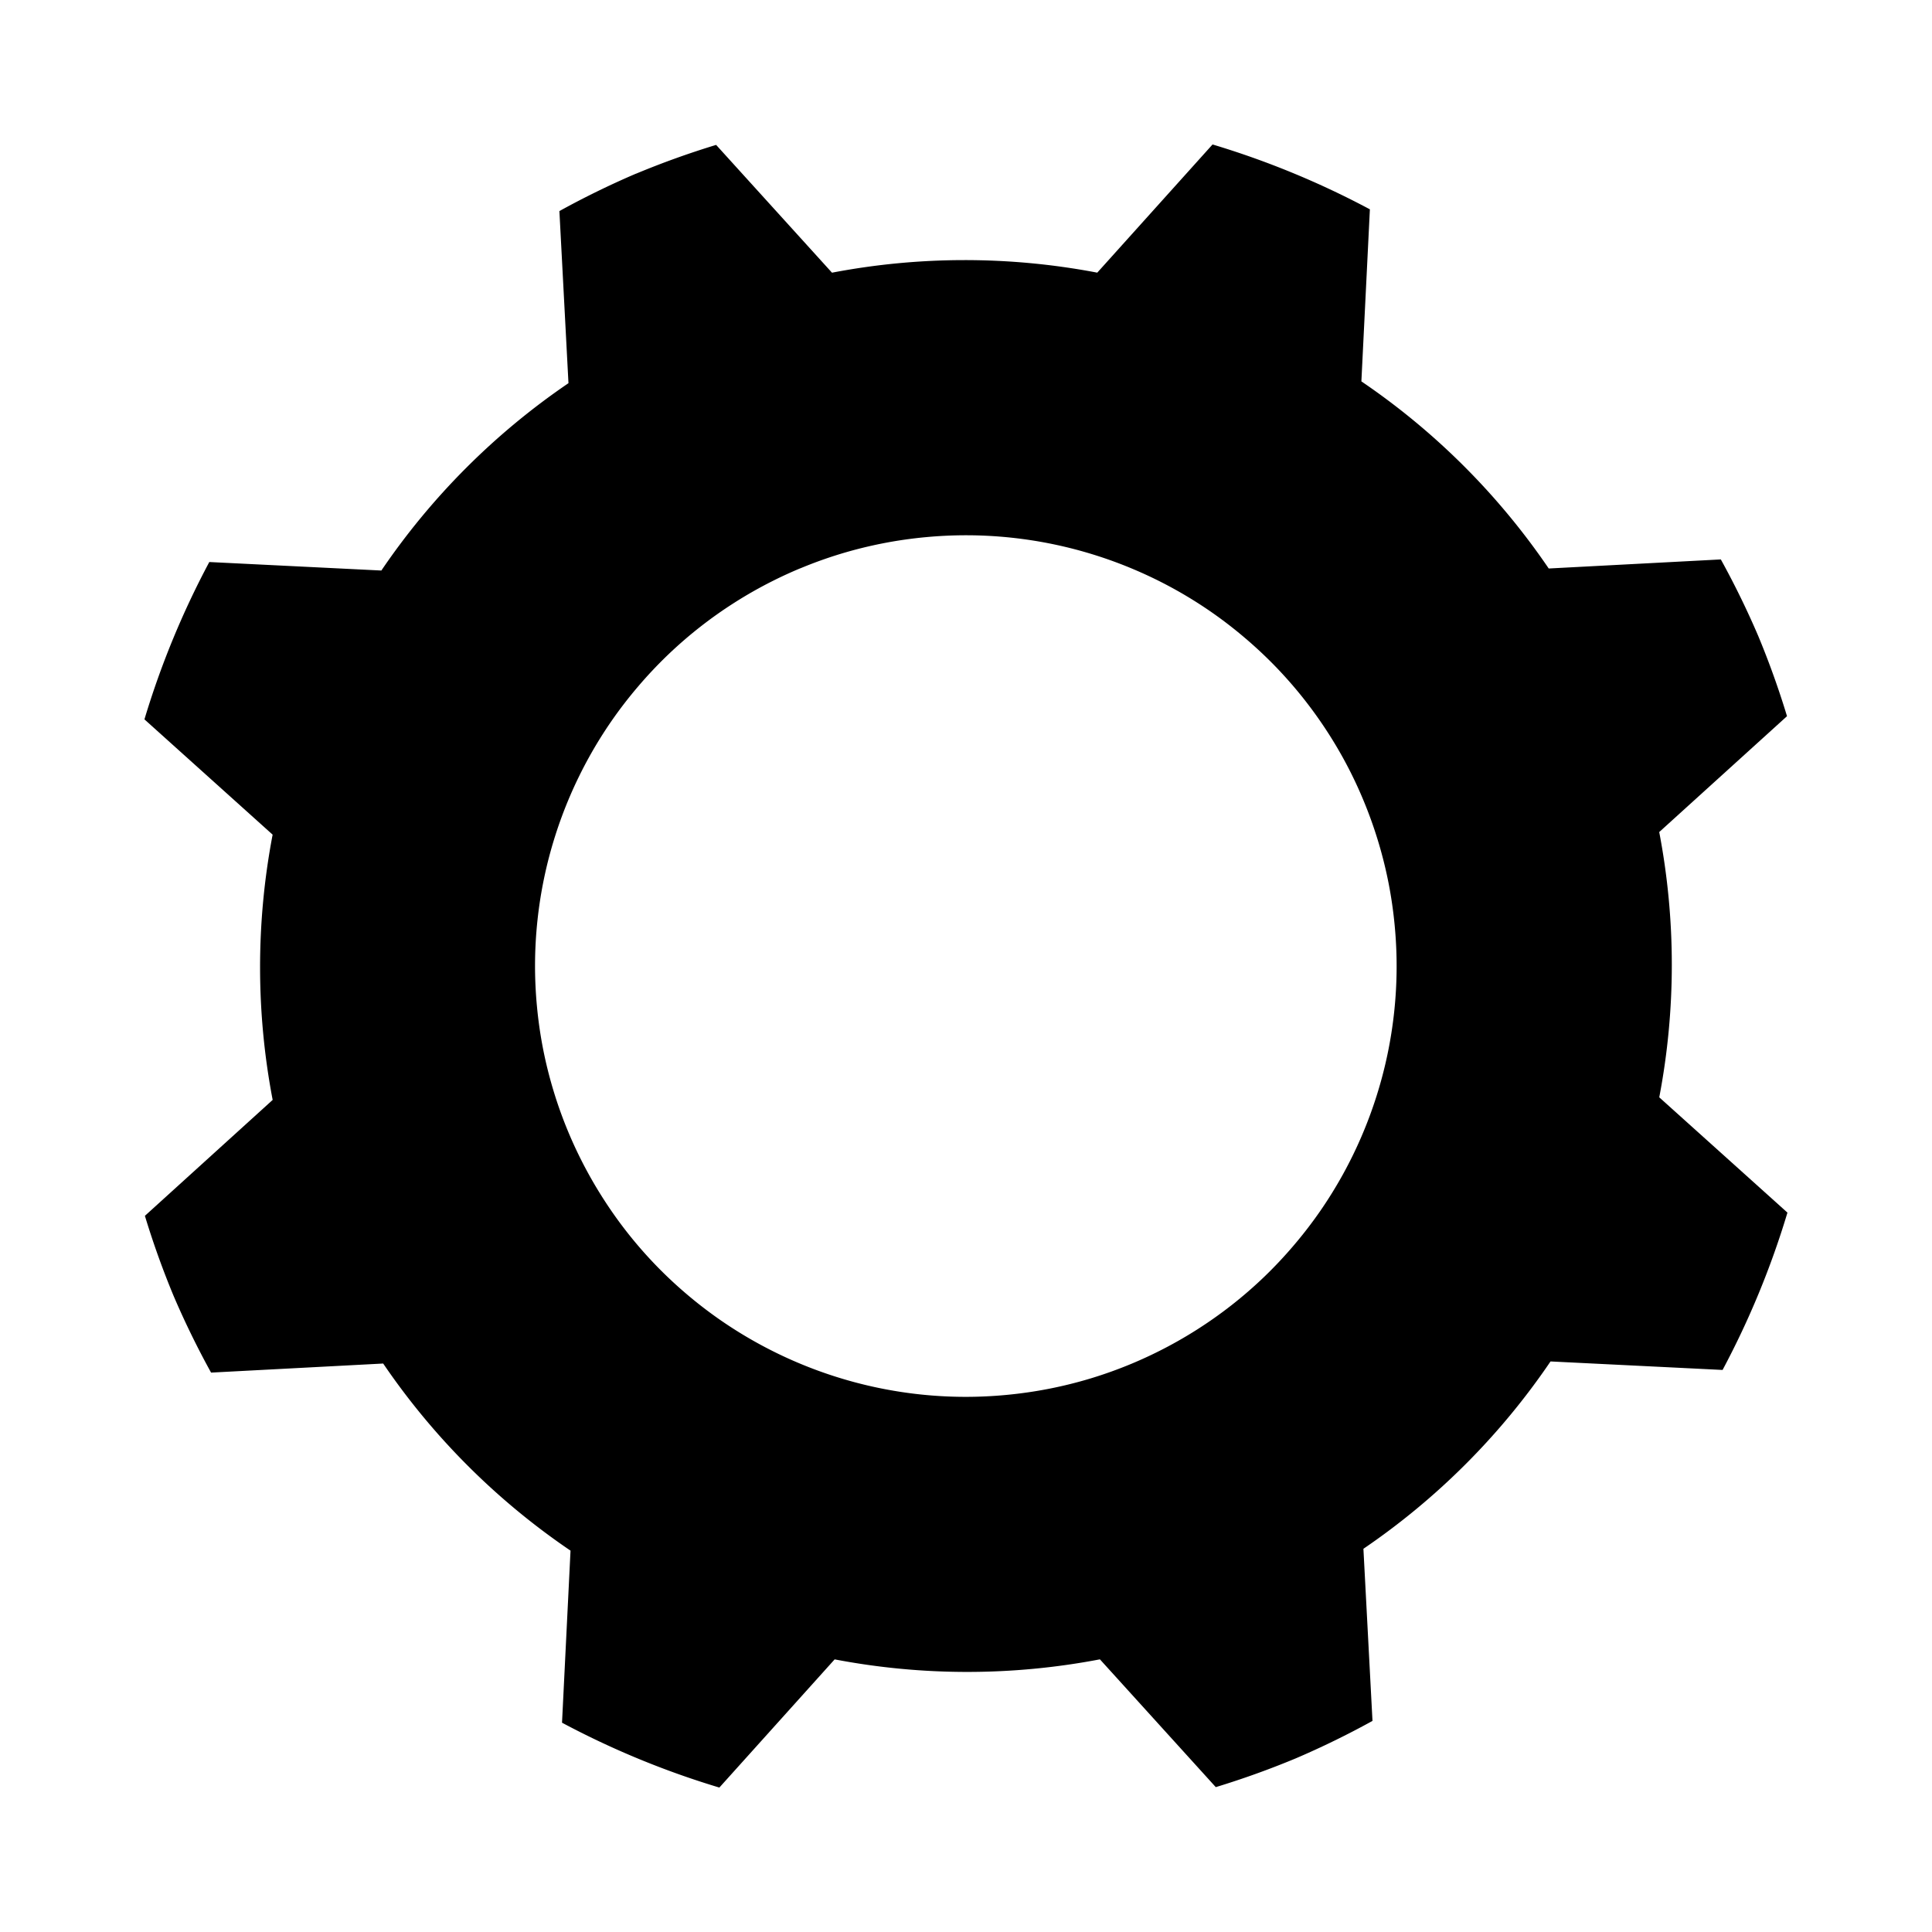 <?xml version="1.0" encoding="UTF-8" standalone="no"?>
<svg
   xmlns:dc="http://purl.org/dc/elements/1.1/"
   xmlns:cc="http://creativecommons.org/ns#"
   xmlns:rdf="http://www.w3.org/1999/02/22-rdf-syntax-ns#"
   xmlns:svg="http://www.w3.org/2000/svg"
   xmlns="http://www.w3.org/2000/svg"
   xmlns:sodipodi="http://sodipodi.sourceforge.net/DTD/sodipodi-0.dtd"
   xmlns:inkscape="http://www.inkscape.org/namespaces/inkscape"
   id="svg8"
   version="1.1"
   viewBox="0 0 33.867 33.867"
   height="128"
   width="128"
   sodipodi:docname="cog3.svg"
   inkscape:version="0.92.3 (2405546, 2018-03-11)">
  <sodipodi:namedview
     pagecolor="#ffffff"
     bordercolor="#666666"
     borderopacity="1"
     objecttolerance="10"
     gridtolerance="10"
     guidetolerance="10"
     inkscape:pageopacity="0"
     inkscape:pageshadow="2"
     inkscape:window-width="792"
     inkscape:window-height="480"
     id="namedview7"
     showgrid="false"
     inkscape:zoom="1.84375"
     inkscape:cx="64"
     inkscape:cy="64"
     inkscape:window-x="0"
     inkscape:window-y="25"
     inkscape:window-maximized="0"
     inkscape:current-layer="svg8" />
  <defs
     id="defs2" />
  <g
     transform="translate(0,-263.133)"
     id="layer1"
     style="fill:#000000">
    <path
       id="path26"
       d="m 11.151,266.176 a 15.046,15.046 0 0 0 -1.345,0.657 l 0.159,3.017 a 12.38,12.38 0 0 0 -3.28,3.284 l -3.016,-0.149 a 15.046,15.046 0 0 0 -1.137,2.758 l 2.247,2.021 a 12.38,12.38 0 0 0 6.169e-4,4.65 L 2.54,284.446 a 15.046,15.046 0 0 0 0.503,1.403 15.046,15.046 0 0 0 0.657,1.345 l 3.017,-0.159 a 12.38,12.38 0 0 0 3.284,3.28 l -0.149,3.016 a 15.046,15.046 0 0 0 2.758,1.137 l 2.021,-2.247 a 12.38,12.38 0 0 0 4.65,-5.5e-4 l 2.031,2.24 a 15.046,15.046 0 0 0 1.402,-0.504 15.046,15.046 0 0 0 1.345,-0.657 l -0.159,-3.017 a 12.38,12.38 0 0 0 3.28,-3.284 l 3.016,0.149 a 15.046,15.046 0 0 0 1.137,-2.758 l -2.247,-2.021 a 12.38,12.38 0 0 0 -6.08e-4,-4.65 l 2.24,-2.031 a 15.046,15.046 0 0 0 -0.503,-1.403 15.046,15.046 0 0 0 -0.657,-1.345 l -3.017,0.159 a 12.38,12.38 0 0 0 -3.284,-3.28 l 0.149,-3.016 a 15.046,15.046 0 0 0 -2.758,-1.137 l -2.021,2.247 a 12.38,12.38 0 0 0 -4.65,5.5e-4 l -2.031,-2.24 a 15.046,15.046 0 0 0 -1.402,0.504 z m 2.88,6.919 a 7.552,7.552 0 0 1 0.71,-0.255 7.552,7.552 0 0 1 0.732,-0.182 7.552,7.552 0 0 1 0.747,-0.108 7.552,7.552 0 0 1 0.754,-0.034 7.552,7.552 0 0 1 0.754,0.042 7.552,7.552 0 0 1 0.745,0.117 7.552,7.552 0 0 1 0.73,0.191 7.552,7.552 0 0 1 0.708,0.263 7.552,7.552 0 0 1 0.678,0.332 7.552,7.552 0 0 1 0.641,0.398 7.552,7.552 0 0 1 0.598,0.461 7.552,7.552 0 0 1 0.55,0.517 7.552,7.552 0 0 1 0.495,0.57 7.552,7.552 0 0 1 0.435,0.616 7.552,7.552 0 0 1 0.372,0.657 7.552,7.552 0 0 1 0.222,0.486 7.552,7.552 0 0 1 0.255,0.711 7.552,7.552 0 0 1 0.183,0.732 7.552,7.552 0 0 1 0.108,0.747 7.552,7.552 0 0 1 0.034,0.754 7.552,7.552 0 0 1 -0.042,0.754 7.552,7.552 0 0 1 -0.117,0.746 7.552,7.552 0 0 1 -0.191,0.73 7.552,7.552 0 0 1 -0.263,0.708 7.552,7.552 0 0 1 -0.332,0.678 7.552,7.552 0 0 1 -0.398,0.641 7.552,7.552 0 0 1 -0.461,0.598 7.552,7.552 0 0 1 -0.517,0.55 7.552,7.552 0 0 1 -0.57,0.495 7.552,7.552 0 0 1 -0.616,0.435 7.552,7.552 0 0 1 -0.657,0.372 7.552,7.552 0 0 1 -0.486,0.223 7.552,7.552 0 0 1 -0.71,0.255 7.552,7.552 0 0 1 -0.732,0.182 7.552,7.552 0 0 1 -0.747,0.108 7.552,7.552 0 0 1 -0.754,0.034 7.552,7.552 0 0 1 -0.754,-0.042 7.552,7.552 0 0 1 -0.745,-0.117 7.552,7.552 0 0 1 -0.73,-0.191 7.552,7.552 0 0 1 -0.708,-0.263 7.552,7.552 0 0 1 -0.678,-0.332 7.552,7.552 0 0 1 -0.642,-0.398 7.552,7.552 0 0 1 -0.598,-0.46 7.552,7.552 0 0 1 -0.55,-0.517 7.552,7.552 0 0 1 -0.495,-0.57 7.552,7.552 0 0 1 -0.435,-0.617 7.552,7.552 0 0 1 -0.372,-0.657 7.552,7.552 0 0 1 -0.223,-0.486 7.552,7.552 0 0 1 -0.255,-0.711 7.552,7.552 0 0 1 -0.183,-0.732 7.552,7.552 0 0 1 -0.108,-0.747 7.552,7.552 0 0 1 -0.034,-0.754 7.552,7.552 0 0 1 0.042,-0.754 7.552,7.552 0 0 1 0.117,-0.746 7.552,7.552 0 0 1 0.191,-0.73 7.552,7.552 0 0 1 0.263,-0.708 7.552,7.552 0 0 1 0.332,-0.678 7.552,7.552 0 0 1 0.398,-0.641 7.552,7.552 0 0 1 0.461,-0.598 7.552,7.552 0 0 1 0.517,-0.55 7.552,7.552 0 0 1 0.57,-0.495 7.552,7.552 0 0 1 0.616,-0.435 7.552,7.552 0 0 1 0.657,-0.372 7.552,7.552 0 0 1 0.486,-0.223 z"
       style="fill:#000000;fill-opacity:1;stroke-width:0.774"
       inkscape:connector-curvature="0" />
  </g>
</svg>

